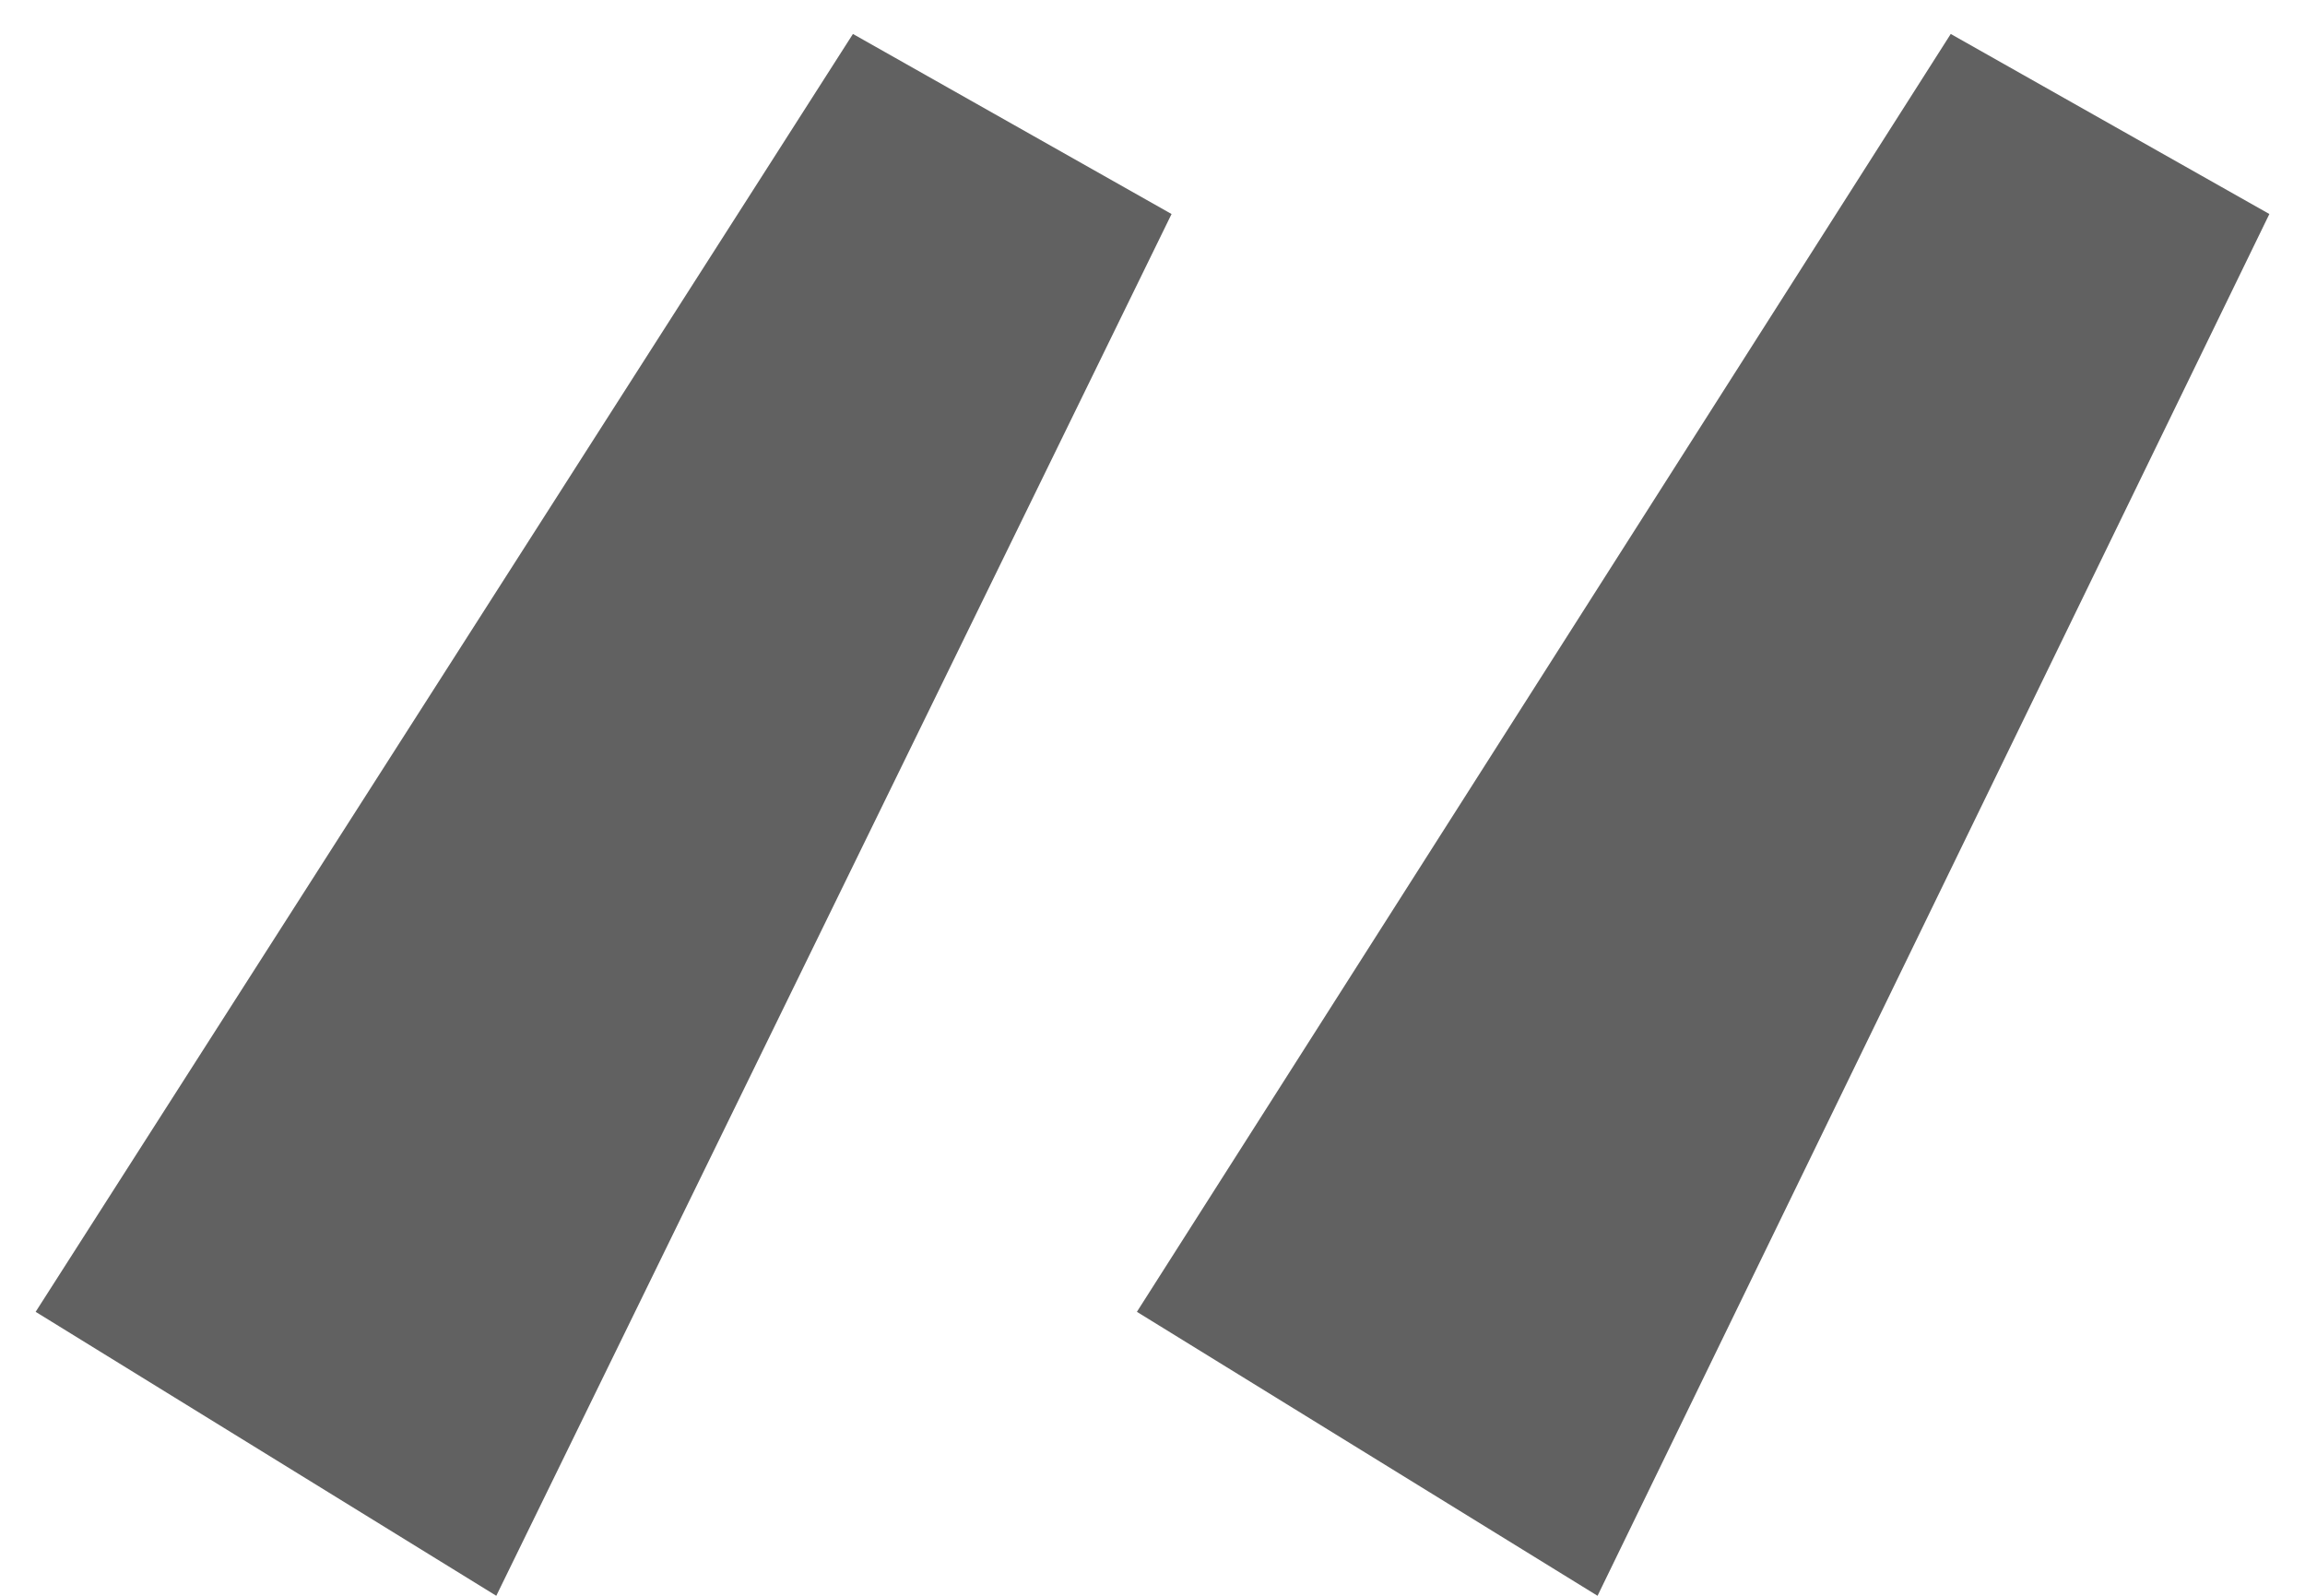 <?xml version="1.0" encoding="UTF-8"?>
<svg width="26px" height="18px" viewBox="0 0 26 18" version="1.1" xmlns="http://www.w3.org/2000/svg" xmlns:xlink="http://www.w3.org/1999/xlink">
    <!-- Generator: Sketch 49.3 (51167) - http://www.bohemiancoding.com/sketch -->
    <title>ic_quotel</title>
    <desc>Created with Sketch.</desc>
    <defs></defs>
    <g id="landing" stroke="none" stroke-width="1" fill="none" fill-rule="evenodd">
        <g id="ncrypto-landing" transform="translate(-282, -859)" fill="#616161">
            <path d="M287.598,877 L282.402,873.797 L291.621,859.383 L295.215,861.414 L287.598,877 Z M300.02,877 L294.824,873.797 L304.004,859.383 L307.598,861.414 L300.02,877 Z" id="ic_quotel"></path>
        </g>
    </g>
</svg>